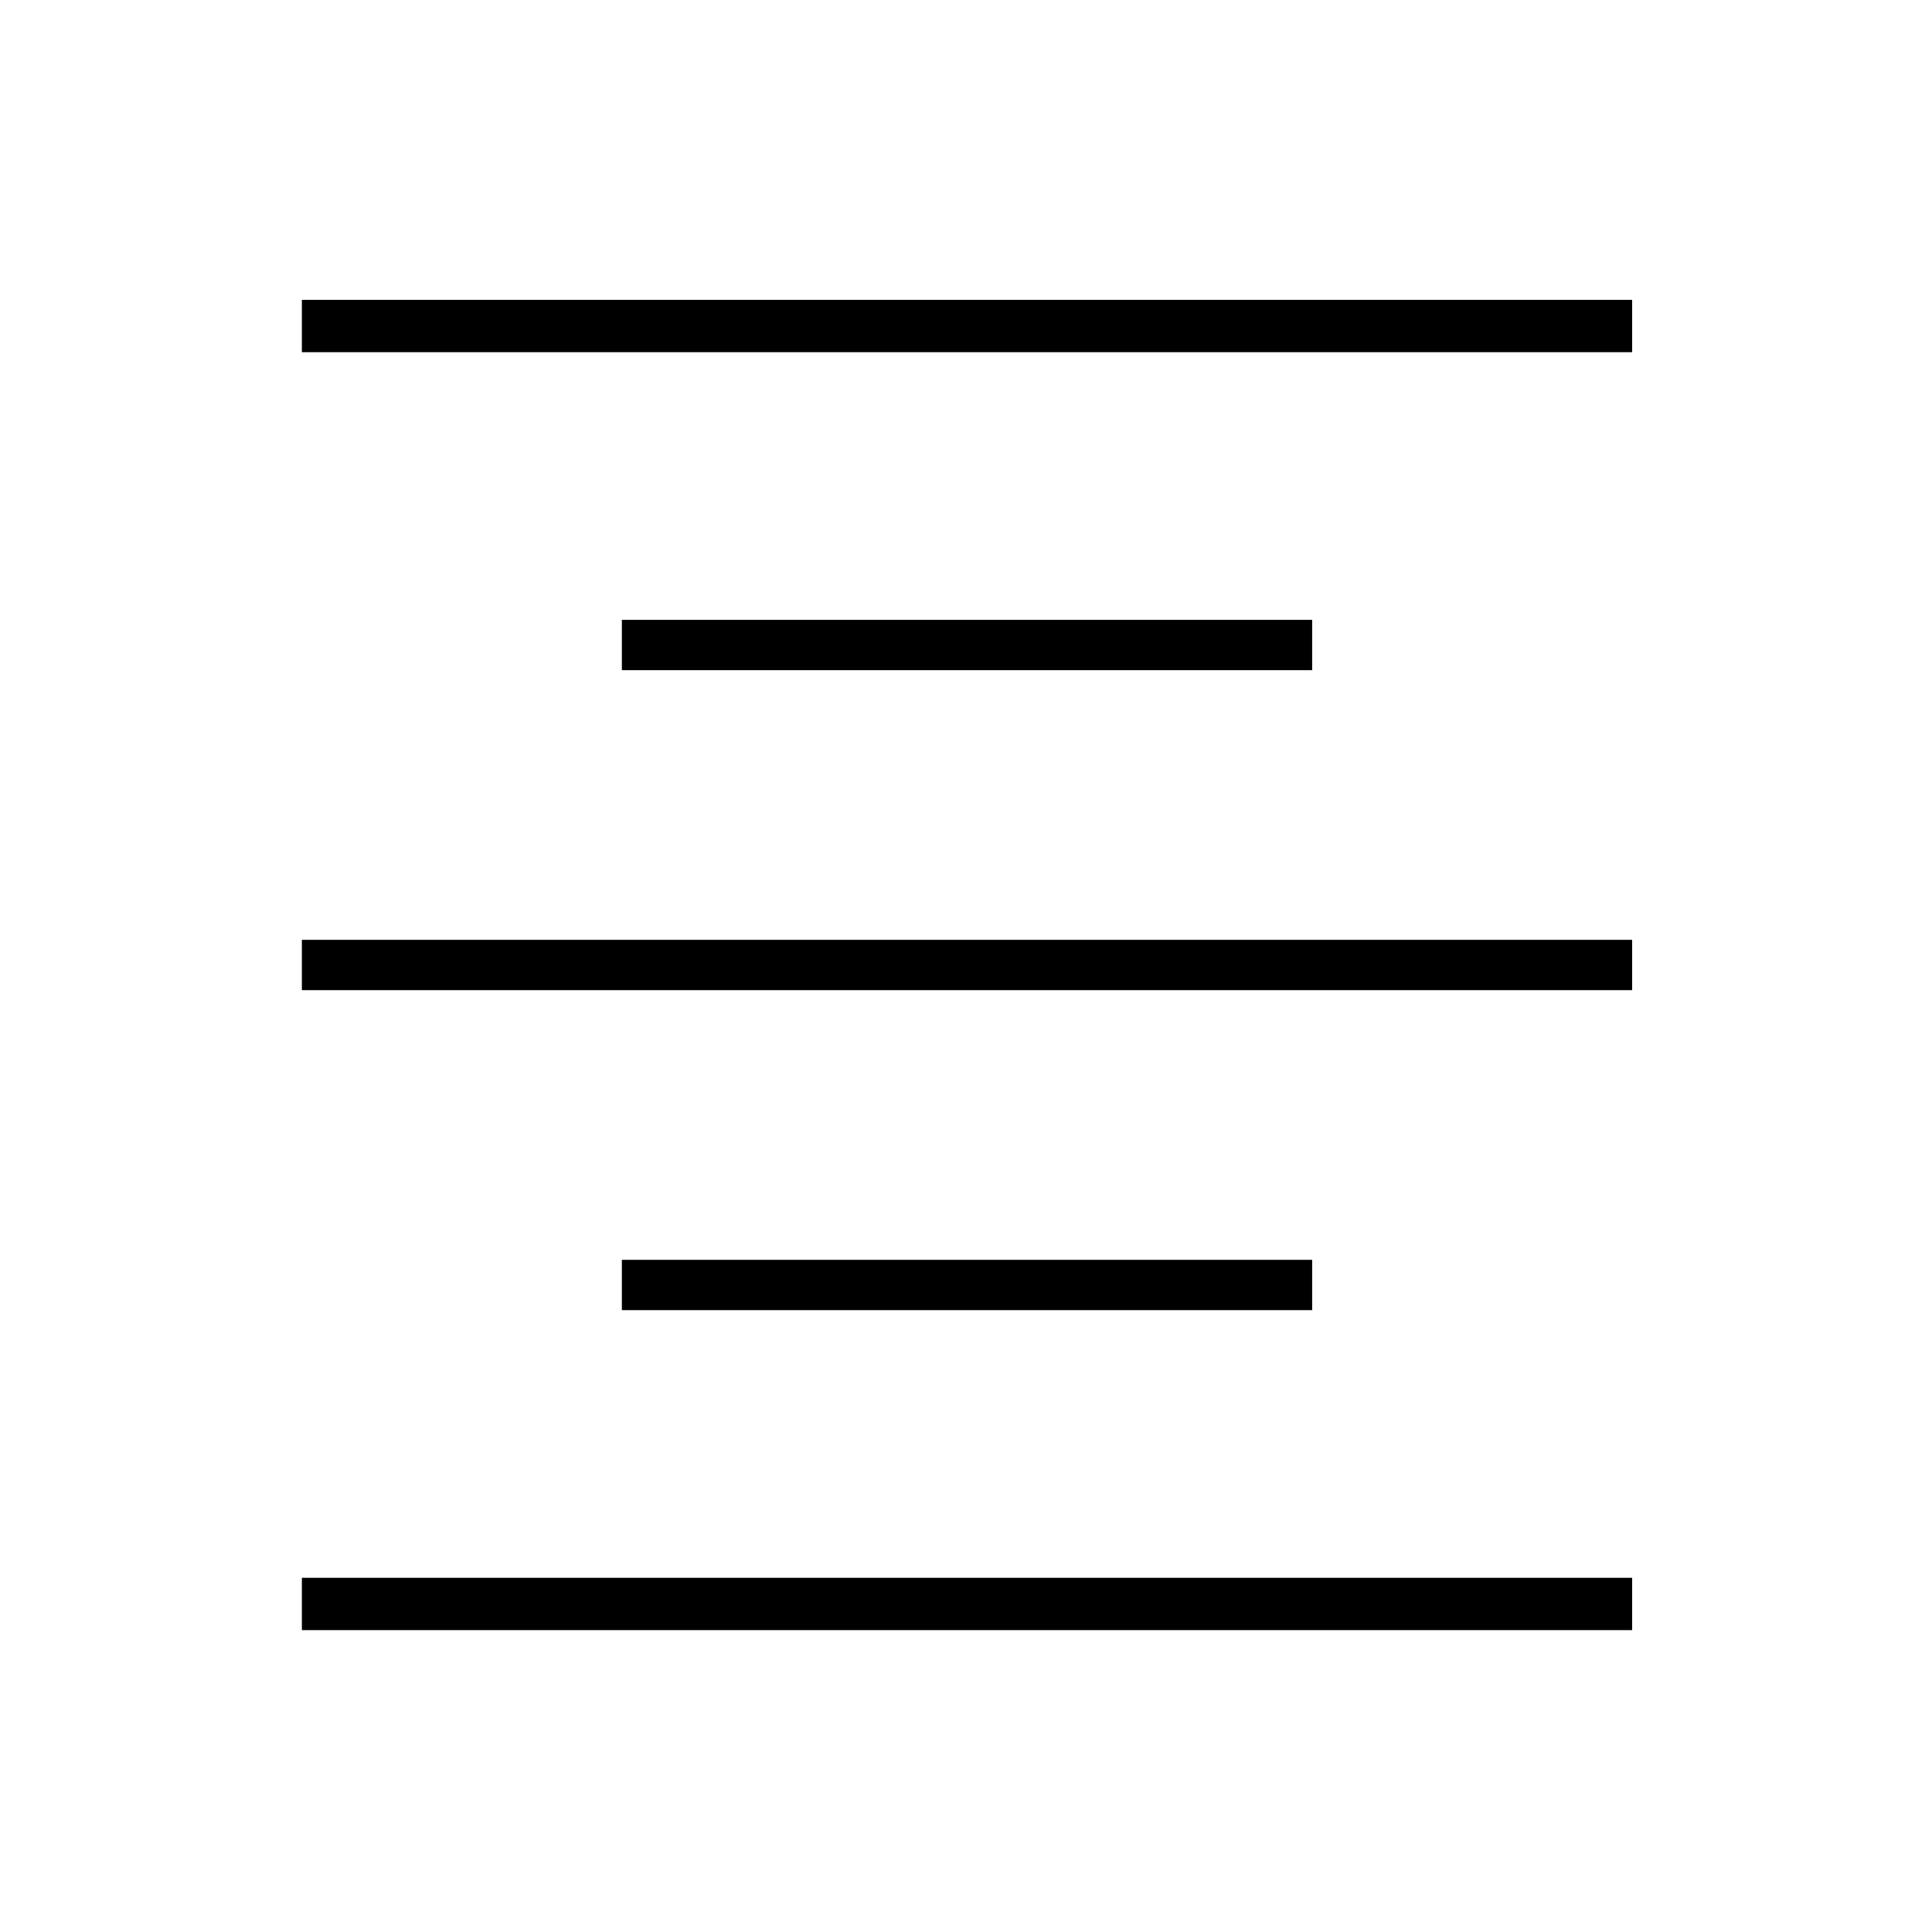 <svg xmlns="http://www.w3.org/2000/svg" height="24" width="24"><path d="M3.75 20.25v-.65h16.525v.65Zm3.975-3.975v-.625H16.3v.625ZM3.75 12.3v-.625h16.525v.625Zm3.975-3.975V7.7H16.3v.625ZM3.75 4.375v-.65h16.525v.65Z"/></svg>